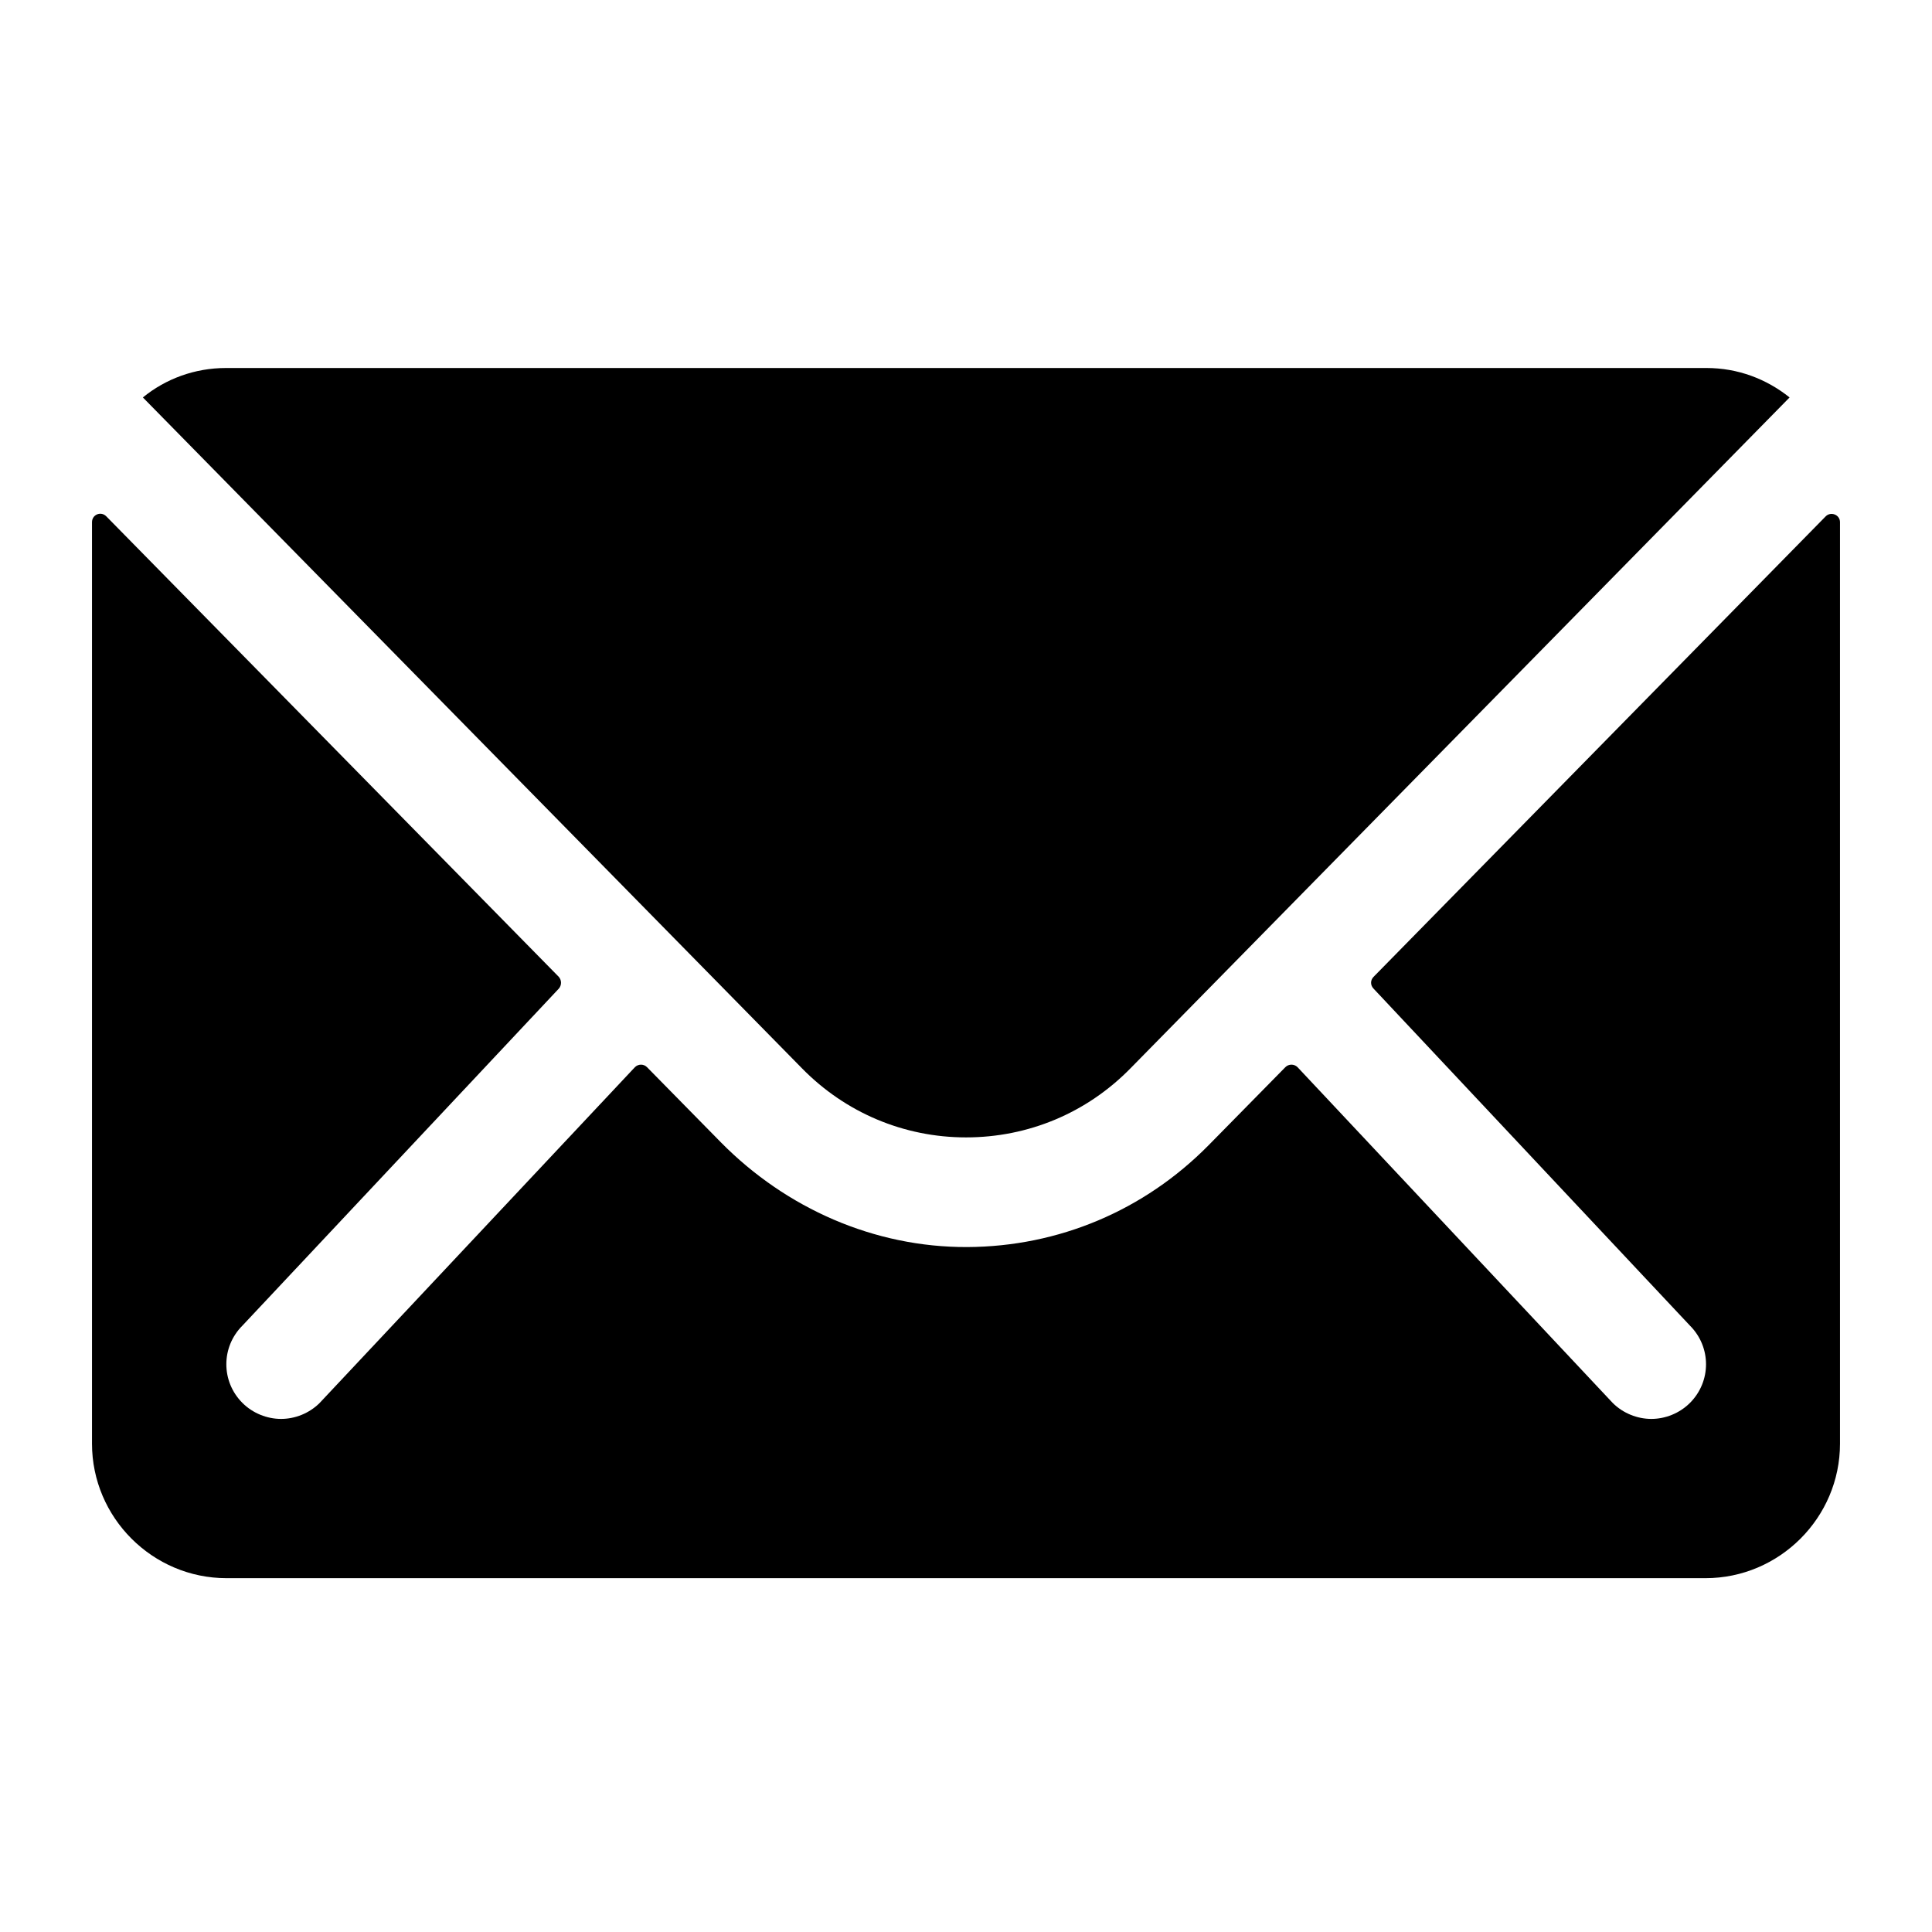 <?xml version="1.0" encoding="UTF-8"?>
<svg width="21px" height="21px" viewBox="0 0 21 21" version="1.1" xmlns="http://www.w3.org/2000/svg" xmlns:xlink="http://www.w3.org/1999/xlink">
    <!-- Generator: Sketch 51.2 (57519) - http://www.bohemiancoding.com/sketch -->
    <title>ios-password confirm</title>
    <desc>Created with Sketch.</desc>
    <defs/>
    <g id="ios-password-confirm" stroke="none" stroke-width="1" fill="none" fill-rule="evenodd">
        <g id="ios-mail" transform="translate(1, 4)" fill="#000000" fill-rule="nonzero">
            <path d="M18.845,1.612 L13.93,6.618 C13.894,6.655 13.894,6.709 13.93,6.746 L17.369,10.409 C17.602,10.642 17.602,11.016 17.369,11.249 C17.255,11.363 17.1,11.423 16.949,11.423 C16.799,11.423 16.643,11.363 16.529,11.249 L13.104,7.6 C13.067,7.563 13.008,7.563 12.971,7.6 L12.135,8.45 C11.437,9.157 10.509,9.55 9.514,9.555 C8.504,9.559 7.545,9.135 6.837,8.418 L6.033,7.6 C5.997,7.563 5.938,7.563 5.901,7.6 L2.475,11.249 C2.361,11.363 2.206,11.423 2.055,11.423 C1.905,11.423 1.749,11.363 1.635,11.249 C1.402,11.016 1.402,10.642 1.635,10.409 L5.074,6.746 C5.106,6.709 5.106,6.655 5.074,6.618 L0.155,1.612 C0.096,1.553 0,1.594 0,1.676 L0,11.692 C0,12.496 0.658,13.154 1.462,13.154 L17.538,13.154 C18.342,13.154 19,12.496 19,11.692 L19,1.676 C19,1.594 18.9,1.557 18.845,1.612 Z" id="Shape"/>
            <path d="M9.5,8.363 C10.176,8.363 10.811,8.098 11.286,7.614 L18.452,0.32 C18.201,0.119 17.89,0 17.548,0 L1.457,0 C1.114,0 0.799,0.119 0.553,0.32 L7.719,7.614 C8.189,8.093 8.824,8.363 9.5,8.363 Z" id="Shape"/>
        </g>
    </g>
</svg>